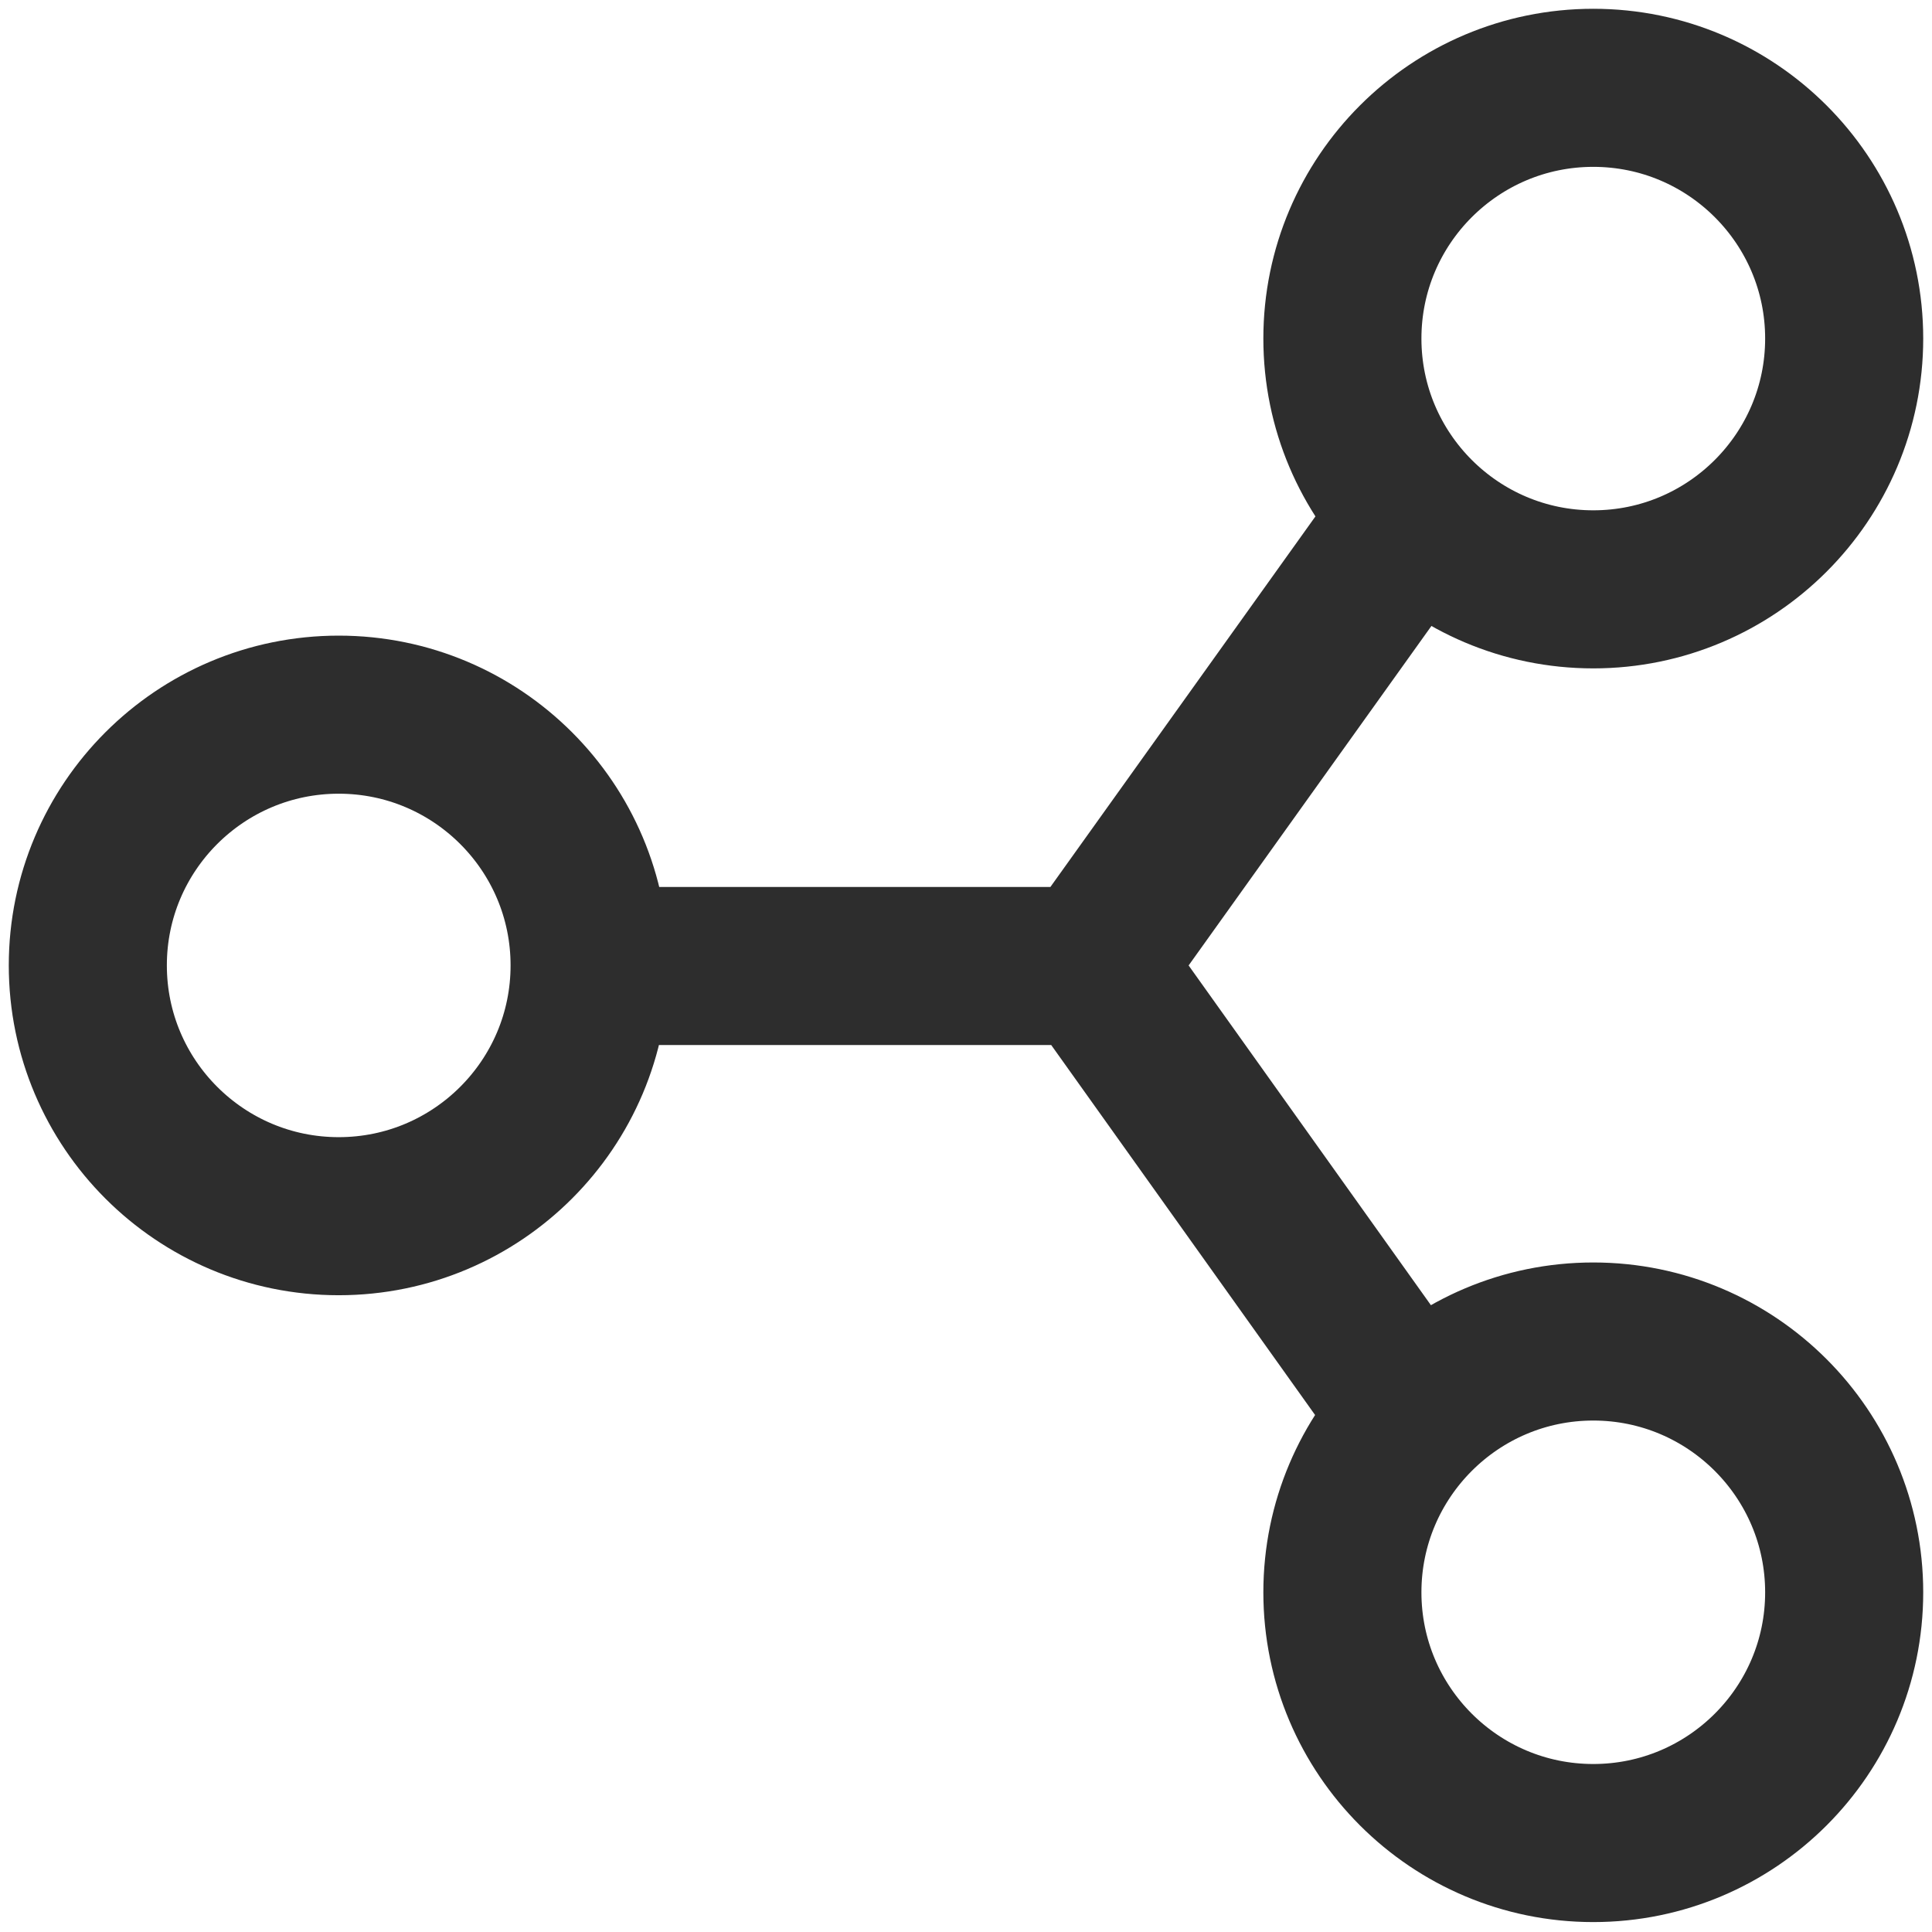 <svg width="22" height="22" viewBox="0 0 22 22" fill="none" xmlns="http://www.w3.org/2000/svg">
    <path d="M6.714 11L12.429 11M16 6L12.429 10.993L16 16M21 3.855C21 5.431 19.72 6.711 18.143 6.711C16.566 6.711 15.286 5.431 15.286 3.855C15.286 2.279 16.566 1 18.143 1C19.72 1 21 2.279 21 3.855ZM21 18.132C21 19.708 19.72 20.987 18.143 20.987C16.566 20.987 15.286 19.708 15.286 18.132C15.286 16.556 16.566 15.276 18.143 15.276C19.72 15.276 21 16.556 21 18.132ZM6.714 10.993C6.714 12.57 5.434 13.849 3.857 13.849C2.28 13.849 1 12.57 1 10.993C1 9.417 2.28 8.138 3.857 8.138C5.434 8.138 6.714 9.417 6.714 10.993Z" stroke="#2D2D2D" stroke-width="1.8" stroke-linecap="square"/>
</svg>
